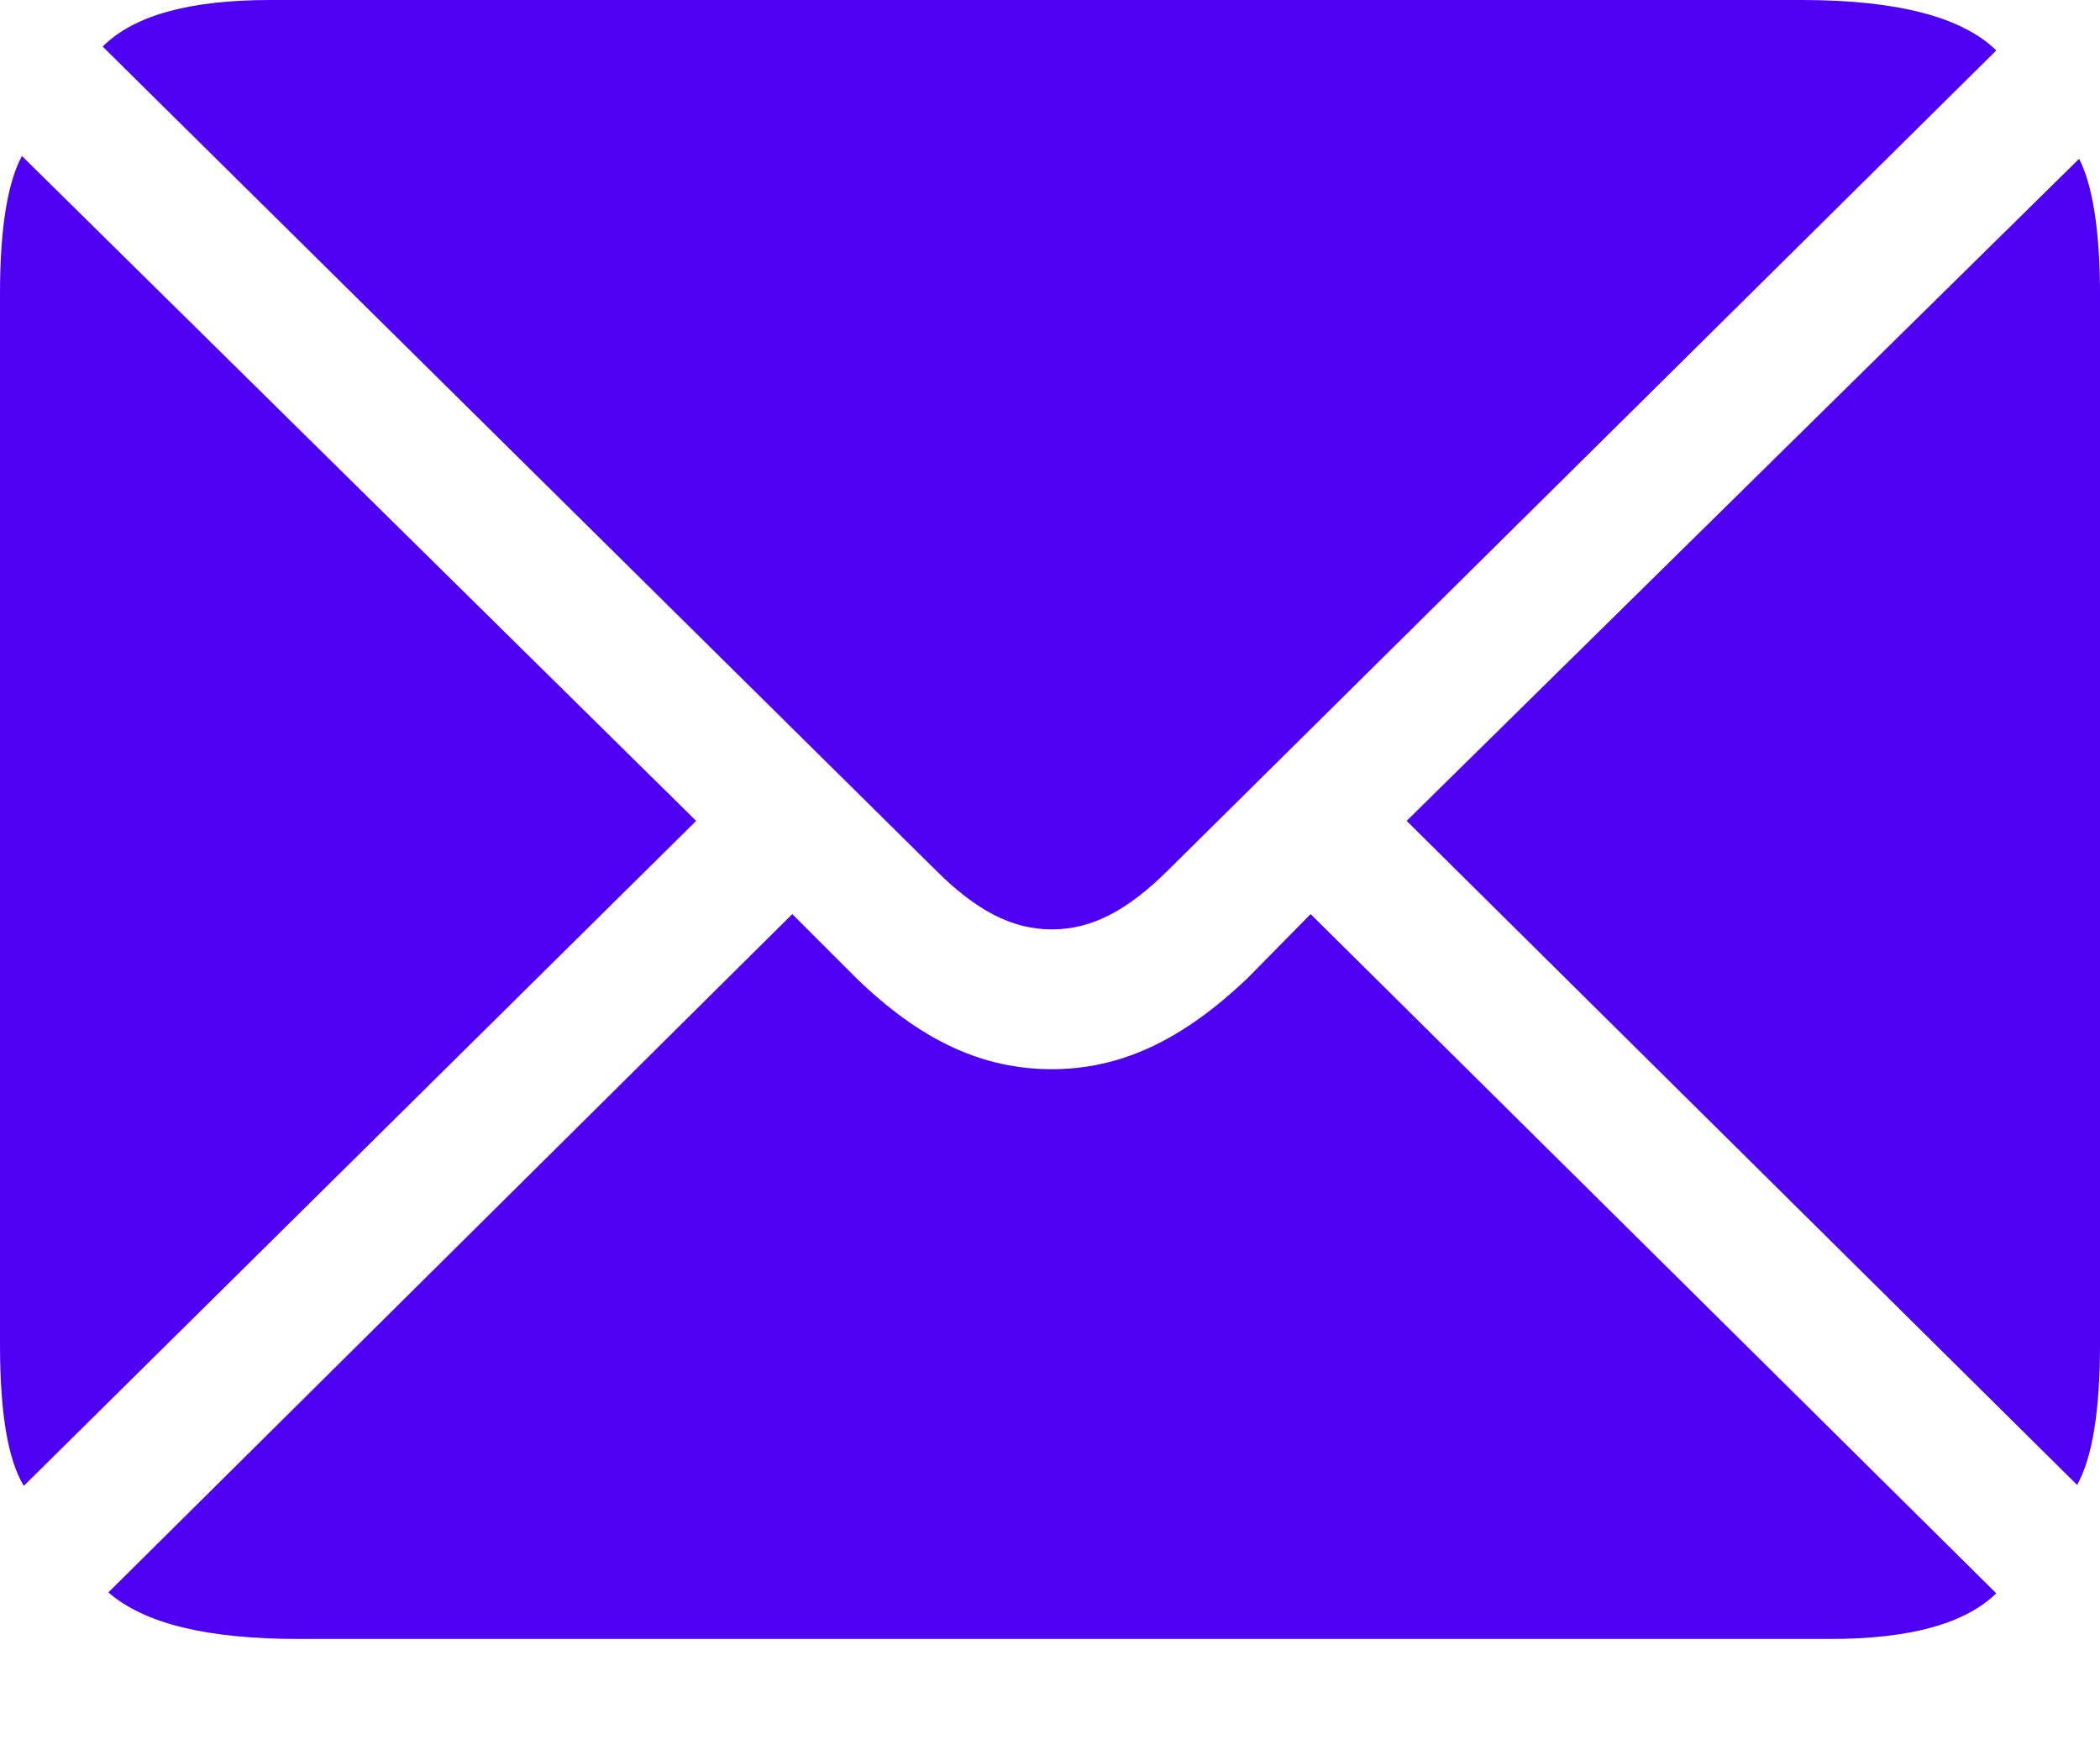 <svg width="18" height="15" viewBox="0 0 18 15" fill="none" xmlns="http://www.w3.org/2000/svg">
<path d="M9.016 7.965C9.351 7.965 9.66 7.81 10.019 7.451L17.111 0.432C16.81 0.139 16.247 0 15.44 0H2.315C1.63 0 1.149 0.13 0.88 0.399L8.014 7.451C8.364 7.802 8.674 7.965 9.016 7.965ZM0.204 12.734L5.967 7.035L0.188 1.337C0.065 1.565 0 1.957 0 2.519V11.519C0 12.098 0.065 12.505 0.204 12.734ZM17.804 12.726C17.935 12.489 18 12.09 18 11.519V2.519C18 1.973 17.935 1.582 17.821 1.361L12.057 7.035L17.804 12.726ZM2.56 14.046H15.685C16.37 14.046 16.842 13.916 17.111 13.655L11.234 7.834L10.696 8.38C10.133 8.918 9.603 9.163 9.016 9.163C8.421 9.163 7.891 8.918 7.337 8.38L6.791 7.834L0.929 13.647C1.239 13.916 1.777 14.046 2.56 14.046Z" fill="#4E00F2"/>
</svg>
